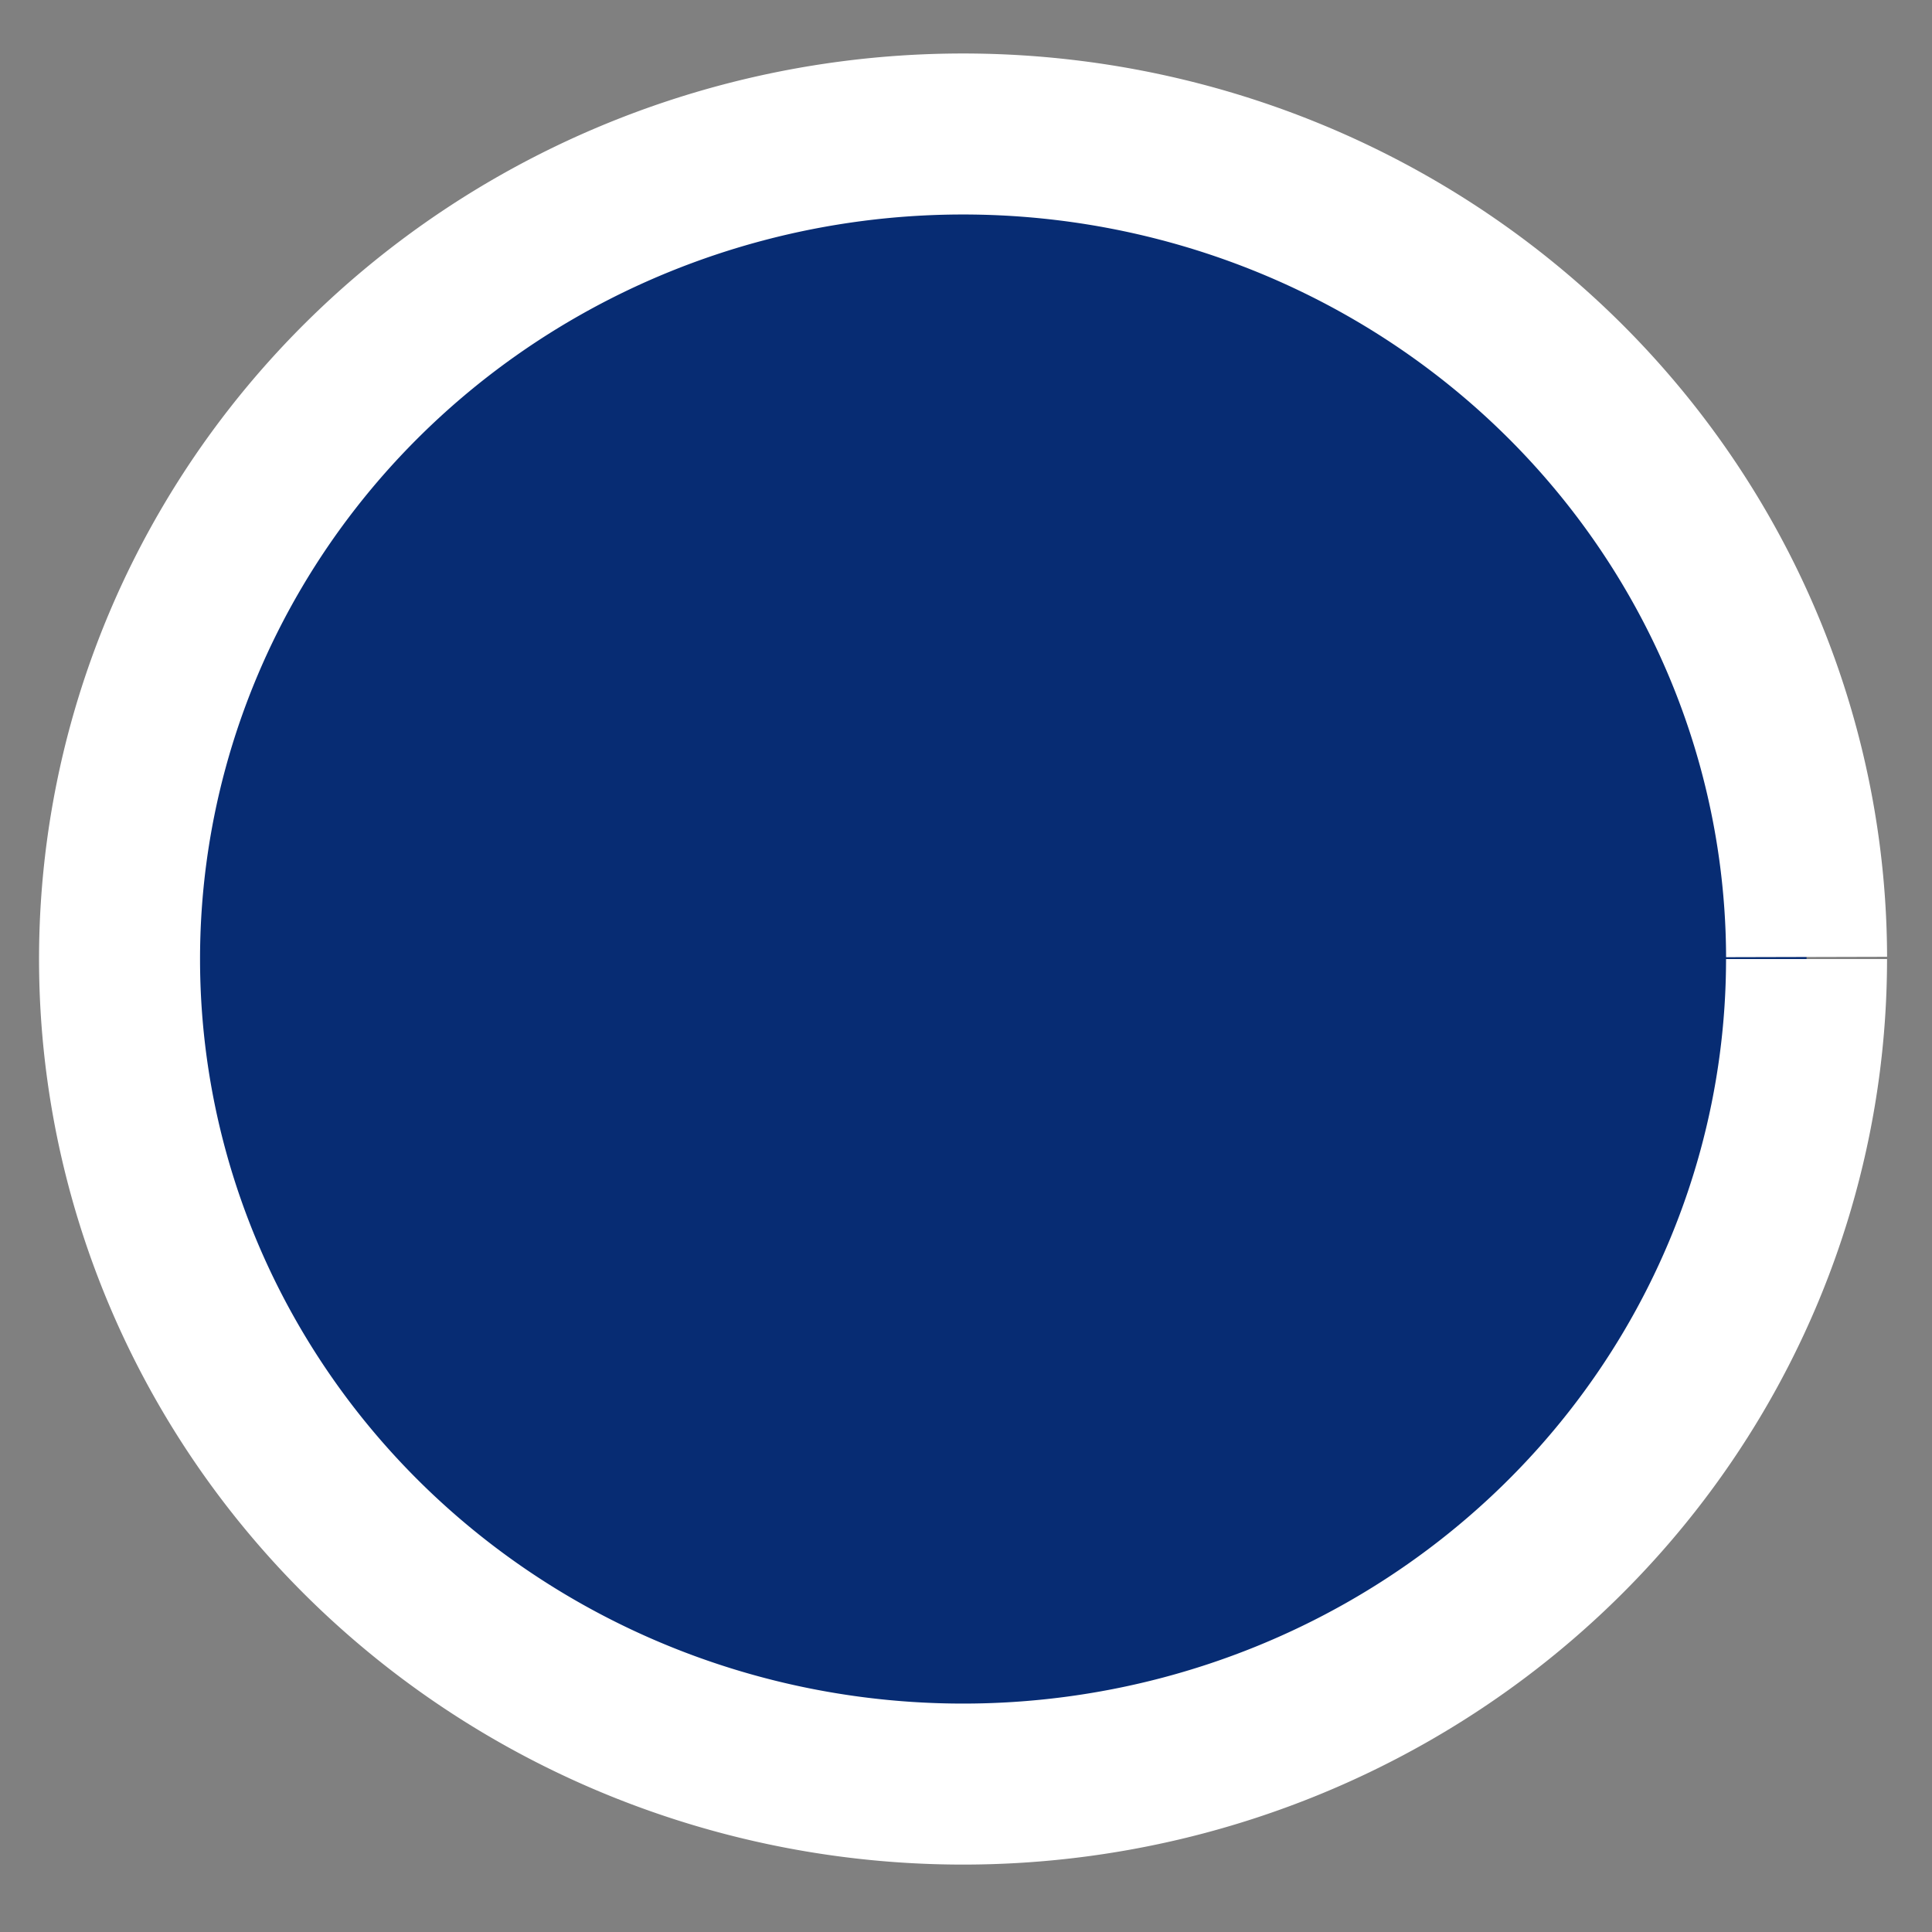 <svg width="48" height="48" xmlns="http://www.w3.org/2000/svg"><rect width="100%" height="100%" fill="#808080" stroke="none"/><path style="fill:#072c73;stroke:#fff;stroke-width:4" d="M44.883 23.827A20.956 20.498 0 0 1 23.94 44.325 20.956 20.498 0 0 1 2.97 23.853 20.956 20.498 0 0 1 23.888 3.329a20.956 20.498 0 0 1 20.996 20.447"/></svg>